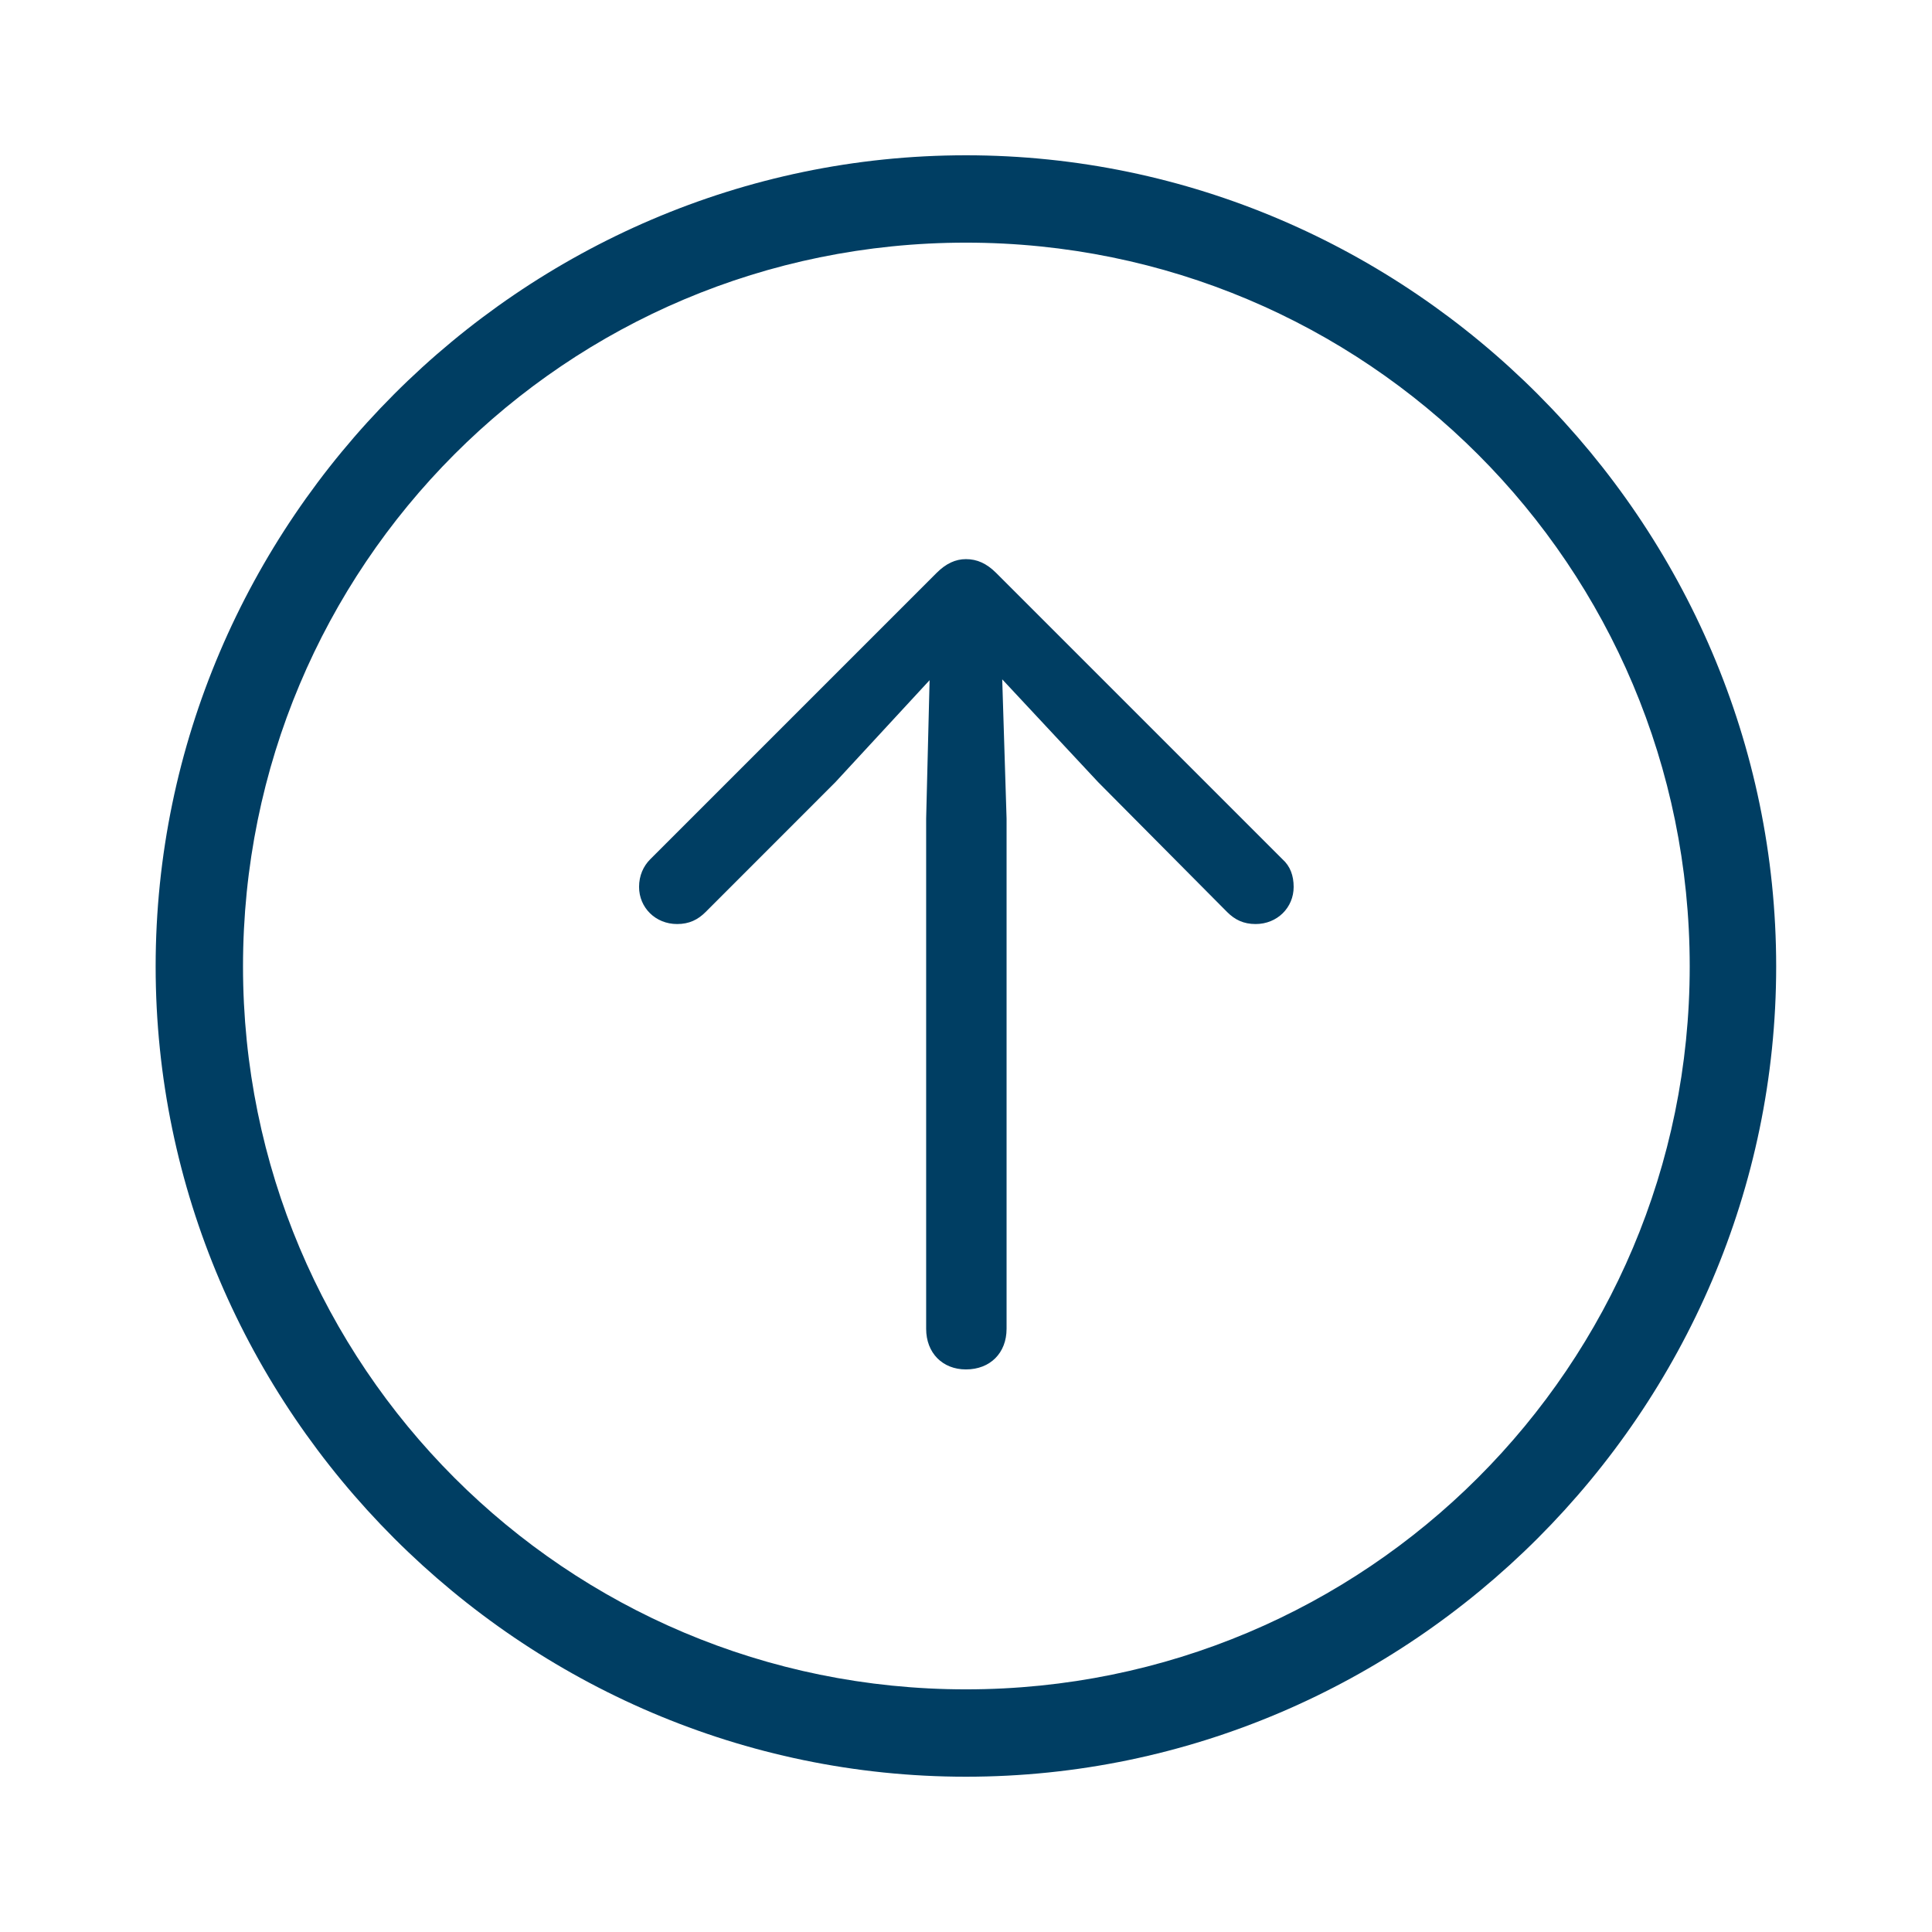 <svg width="32" height="32" viewBox="0 0 32 32" fill="none" xmlns="http://www.w3.org/2000/svg">
<path d="M15.999 29.428C23.361 29.428 29.419 23.369 29.419 16.007C29.419 8.645 23.361 2.572 15.999 2.572C8.637 2.572 2.578 8.645 2.578 16.007C2.578 23.369 8.637 29.428 15.999 29.428ZM15.999 27.981C9.367 27.981 4.025 22.624 4.025 16.007C4.025 9.376 9.367 4.019 15.999 4.019C22.63 4.019 27.987 9.376 27.987 16.007C27.987 22.624 22.63 27.981 15.999 27.981ZM15.999 22.682C16.4 22.682 16.672 22.41 16.672 22.009V13.558L16.6 11.252L18.19 12.956L20.324 15.105C20.453 15.234 20.596 15.305 20.797 15.305C21.155 15.305 21.427 15.033 21.427 14.69C21.427 14.503 21.37 14.346 21.241 14.231L16.5 9.49C16.342 9.333 16.185 9.261 15.999 9.261C15.827 9.261 15.669 9.333 15.512 9.49L10.771 14.231C10.656 14.346 10.585 14.503 10.585 14.69C10.585 15.033 10.857 15.305 11.215 15.305C11.415 15.305 11.559 15.234 11.688 15.105L13.836 12.956L15.397 11.266L15.34 13.558V22.009C15.34 22.41 15.612 22.682 15.999 22.682Z" fill="#003E63"/>
</svg>
